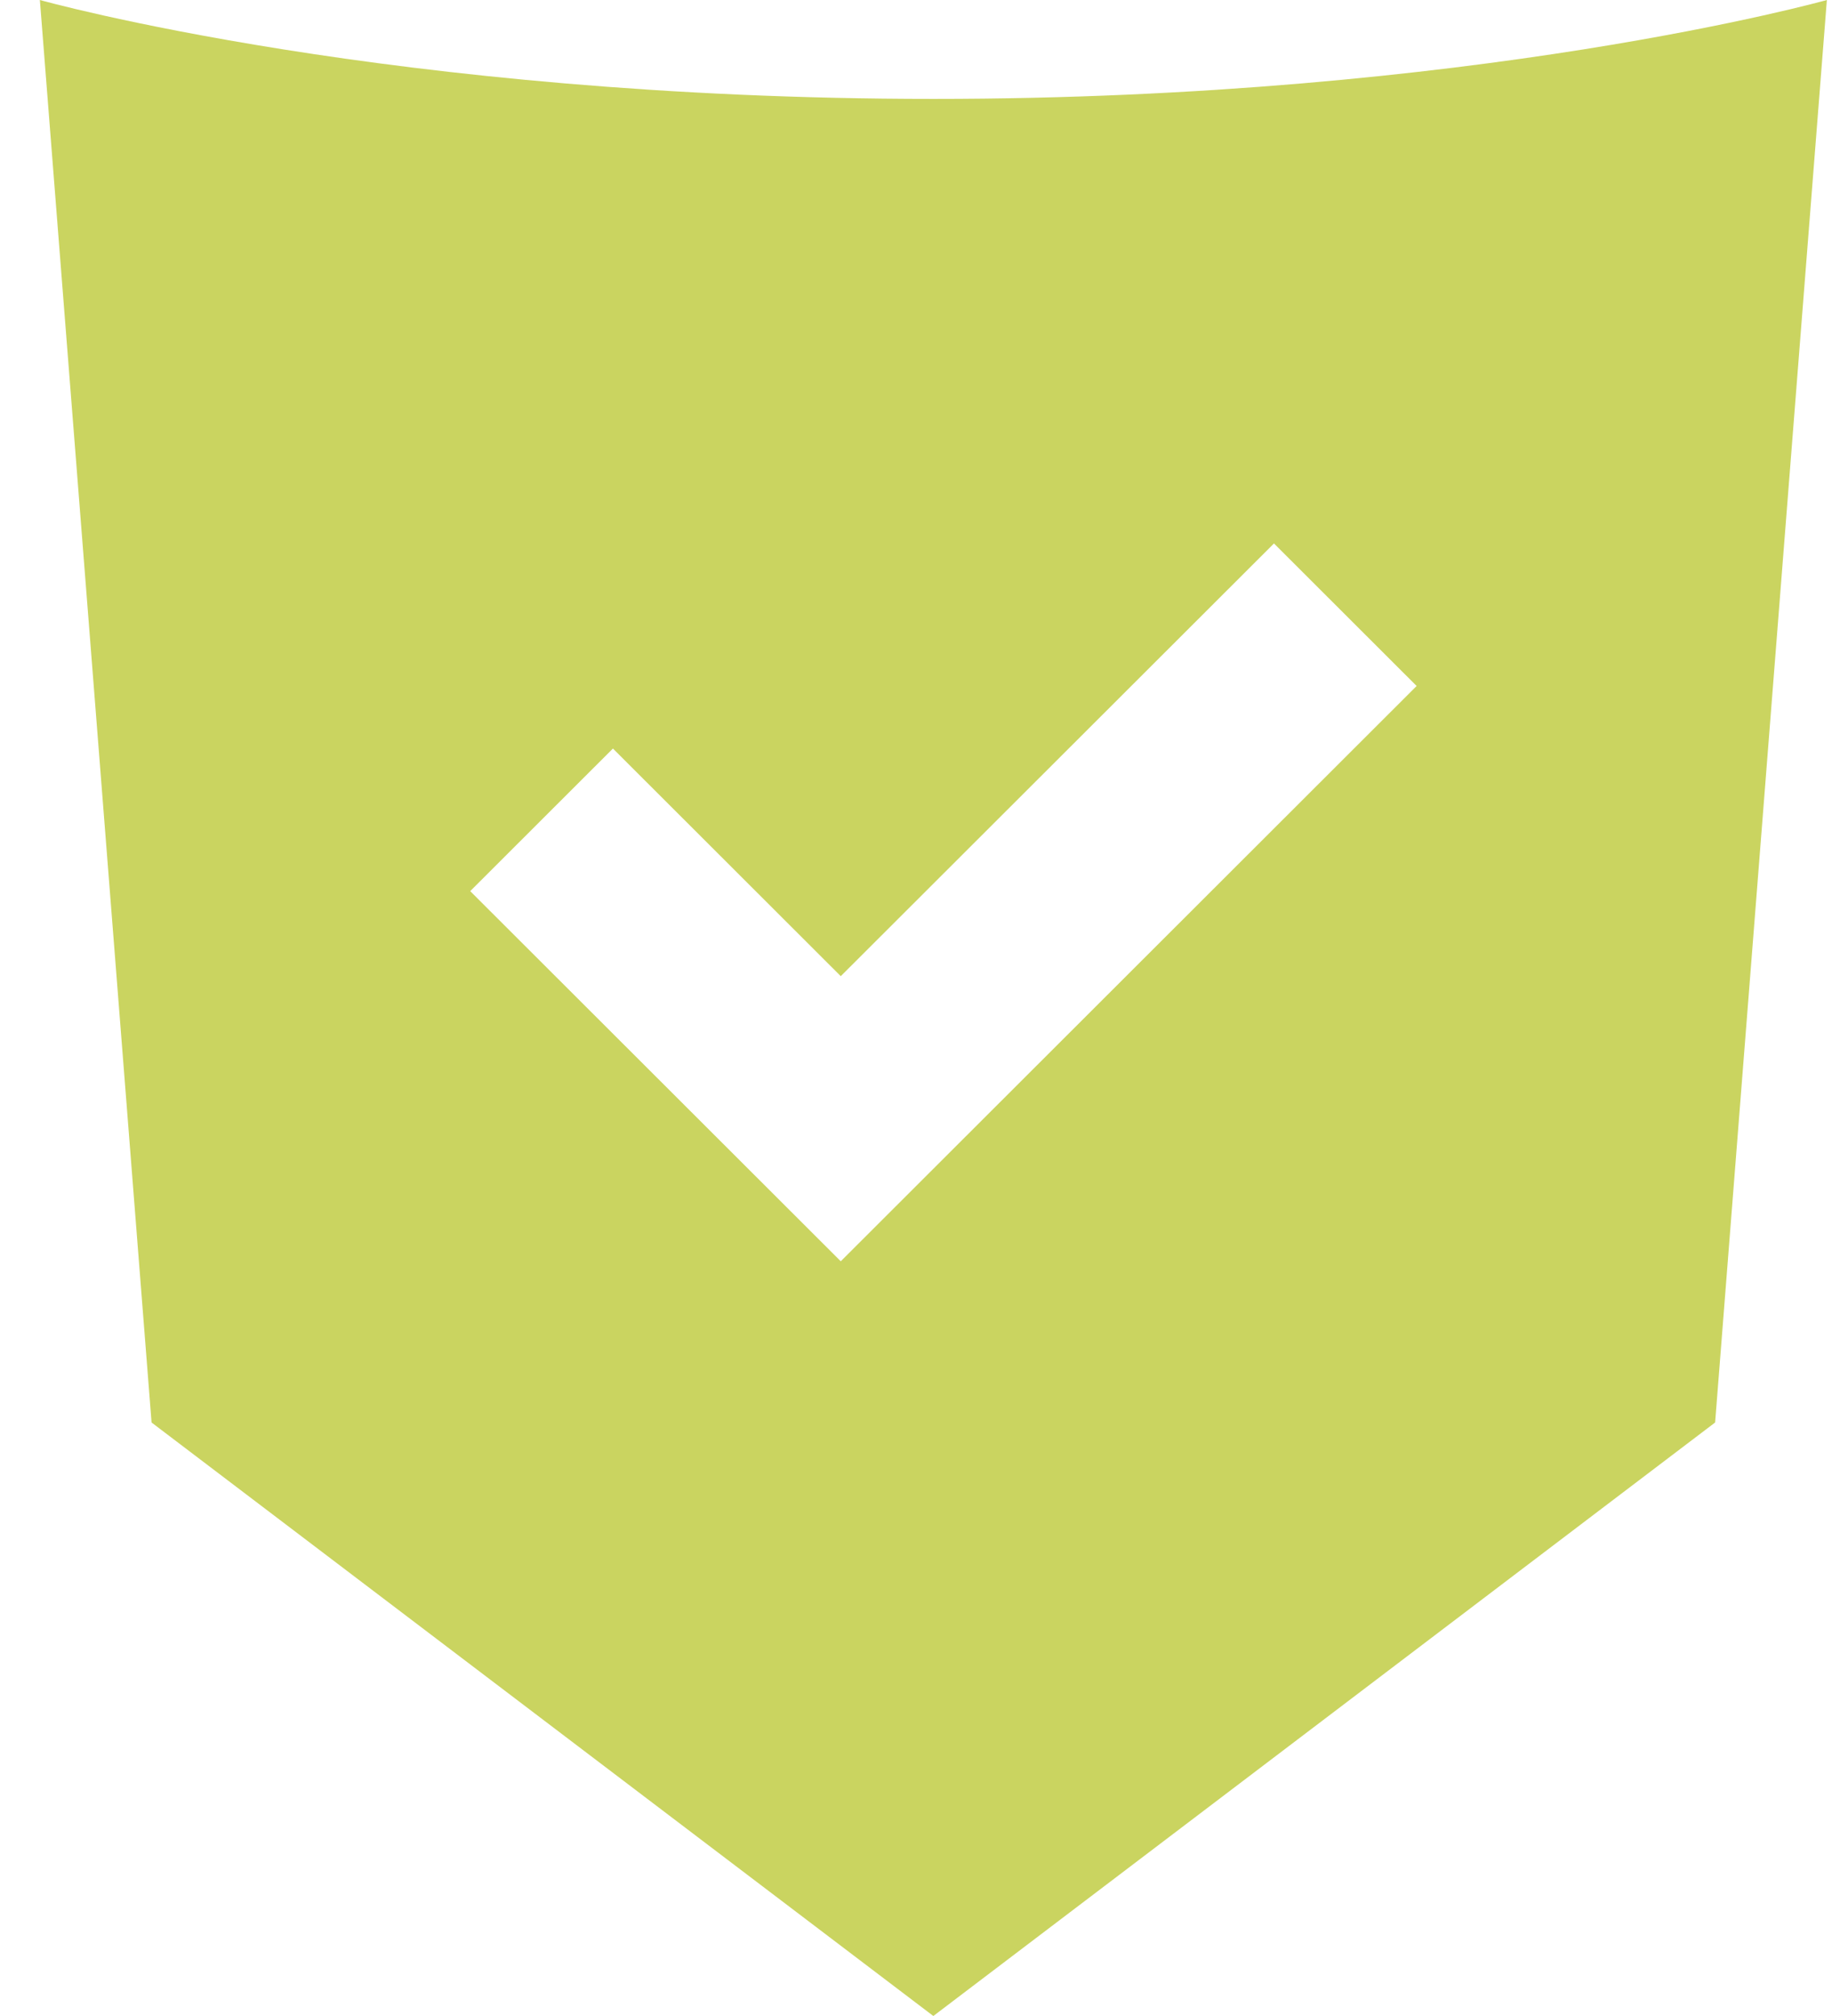 <?xml version="1.0" encoding="UTF-8" standalone="no"?>
<svg width="30px" height="33px" viewBox="0 0 30 33" version="1.1" xmlns="http://www.w3.org/2000/svg" xmlns:xlink="http://www.w3.org/1999/xlink">
    <!-- Generator: Sketch 39.1 (31720) - http://www.bohemiancoding.com/sketch -->
    <title>Capa_1</title>
    <desc>Created with Sketch.</desc>
    <defs></defs>
    <g id="Page-1" stroke="none" stroke-width="1" fill="none" fill-rule="evenodd">
        <g id="security" fill="#CAD460">
            <g id="Capa_1">
                <path d="M29.916,0 C29.916,0 24.15,1.619 15.284,1.619 C6.419,1.619 0.653,0 0.653,0 L2.482,23.285 L15.284,33 L28.086,23.285 L29.916,0 L29.916,0 Z M13.768,20.646 L7.7,14.587 L10.037,12.253 L13.768,15.979 L20.862,8.896 L23.198,11.229 L13.768,20.646 L13.768,20.646 Z" id="Shape"></path>
            </g>
        </g>
    </g>
</svg>